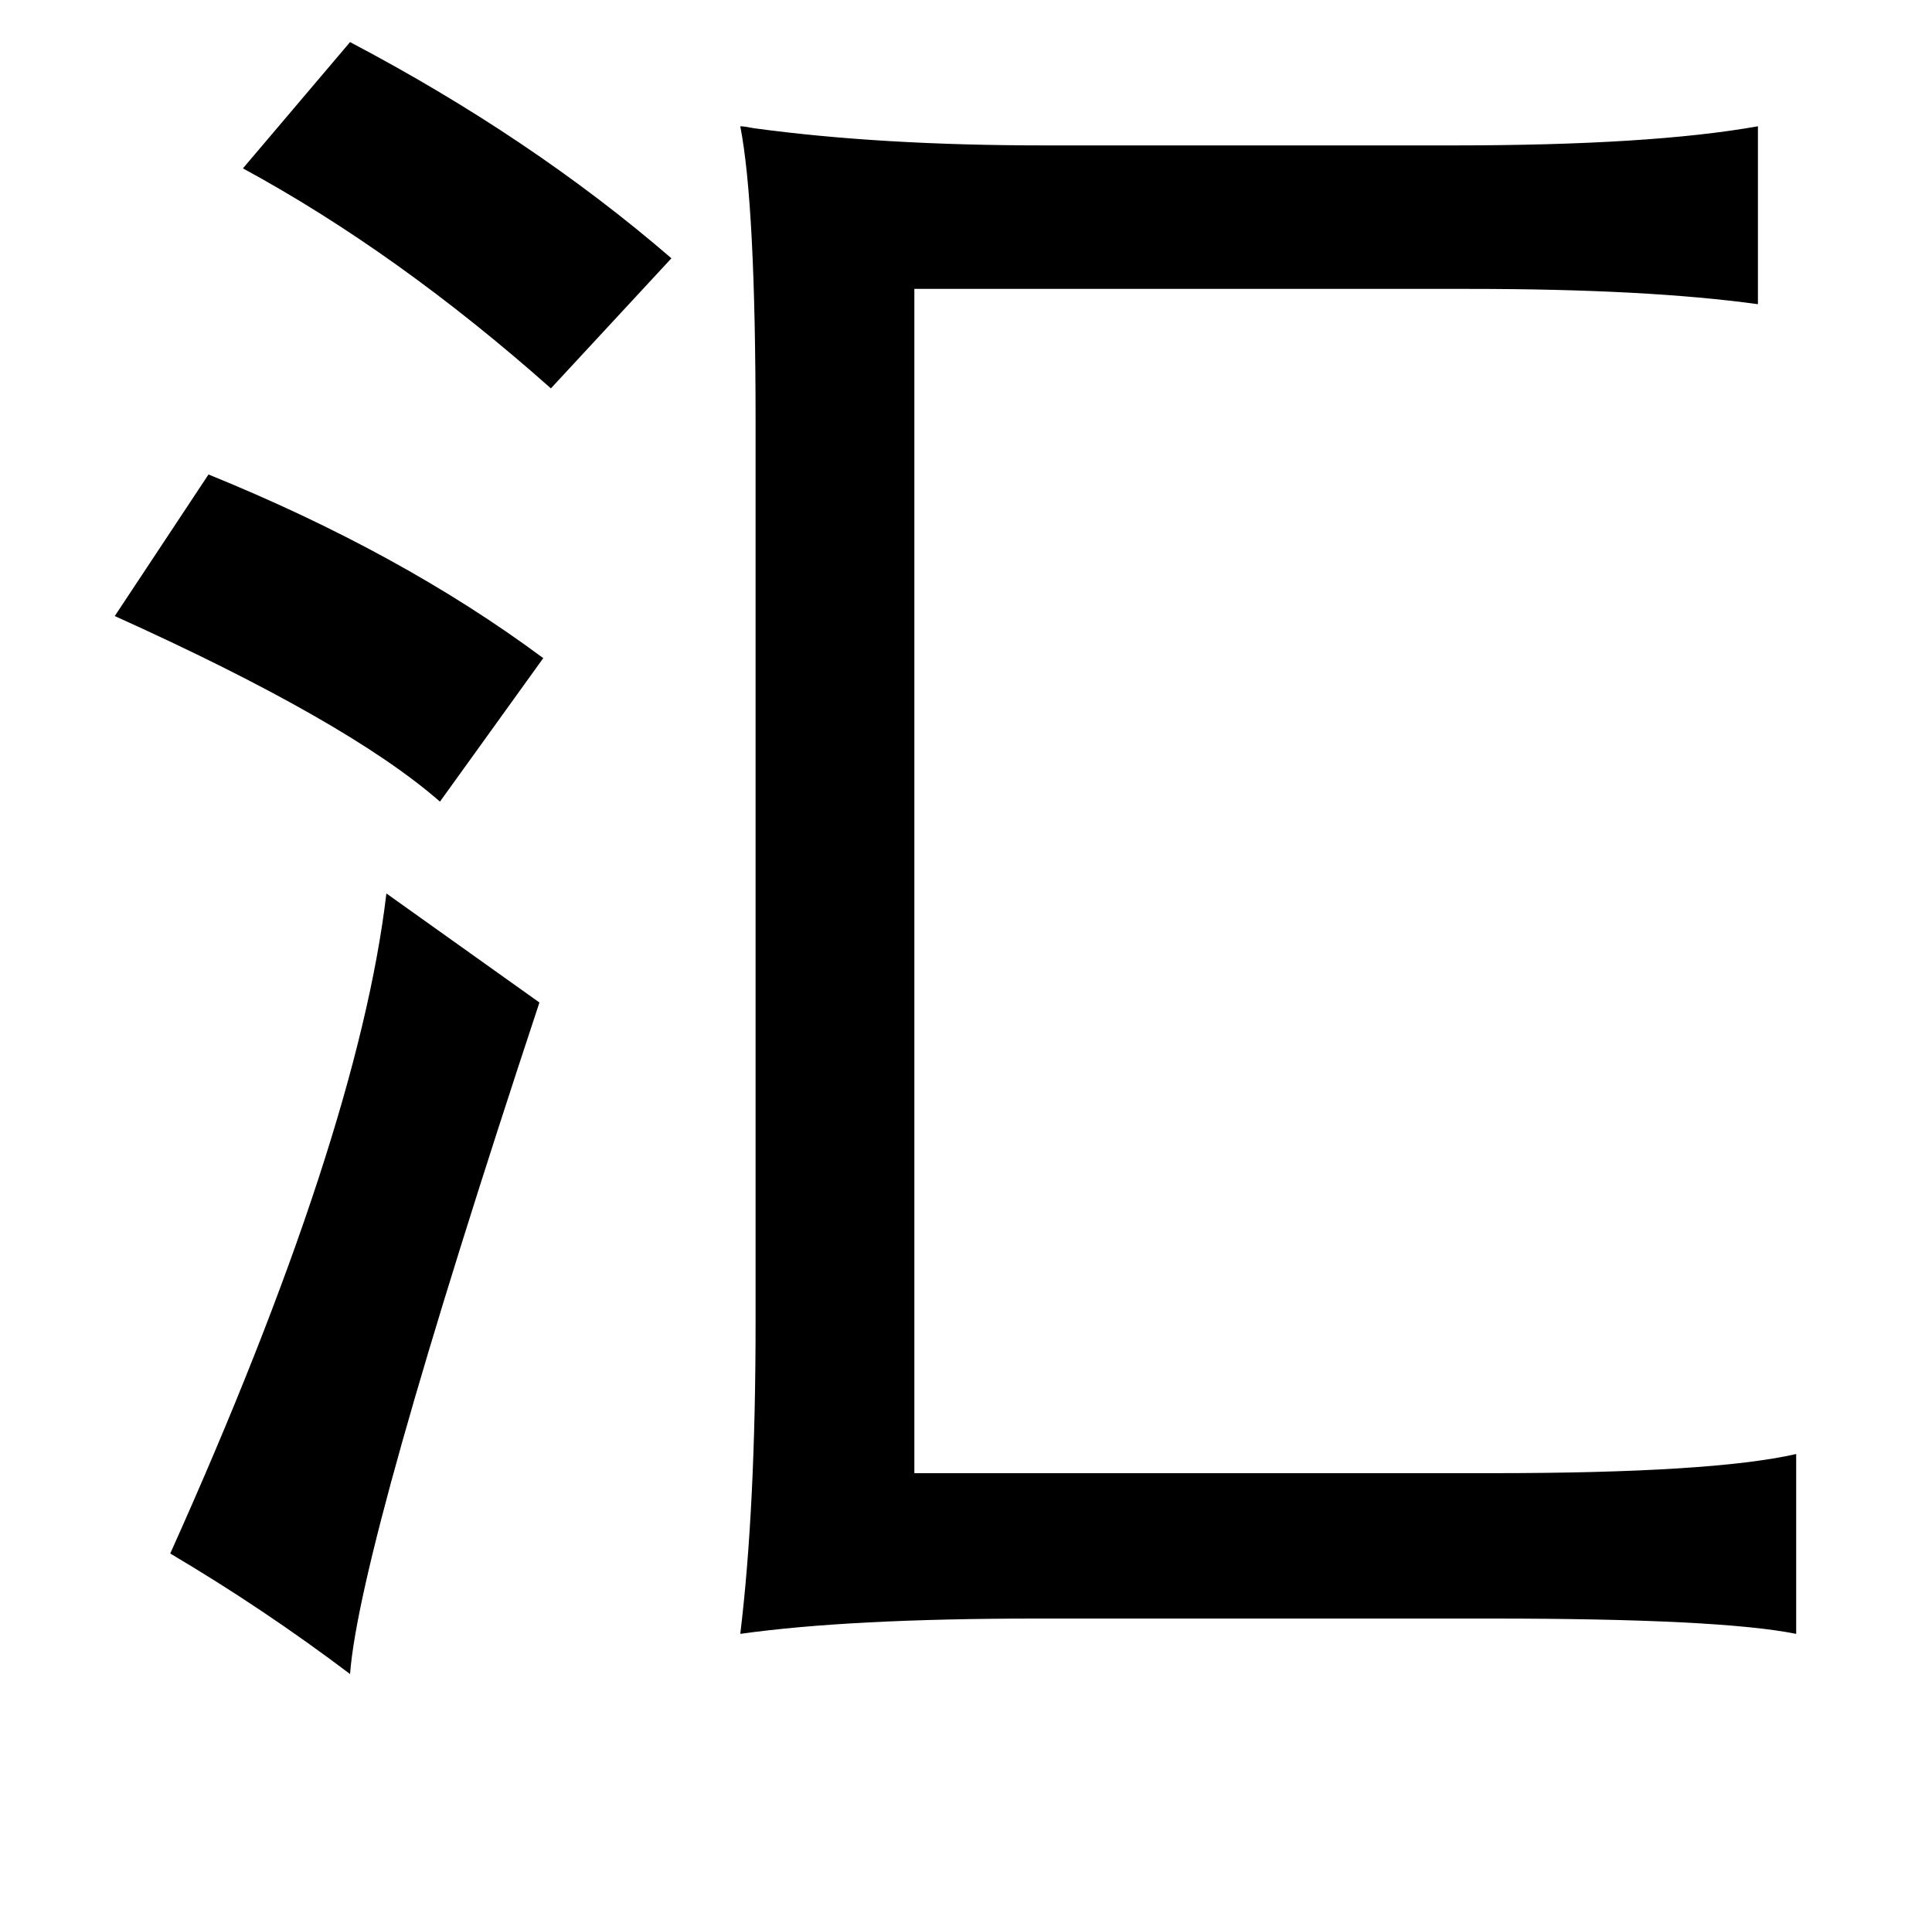 <?xml version="1.0" standalone="no"?>
<!DOCTYPE svg PUBLIC "-//W3C//DTD SVG 1.1//EN" "http://www.w3.org/Graphics/SVG/1.1/DTD/svg11.dtd" >
<svg xmlns="http://www.w3.org/2000/svg" xmlns:xlink="http://www.w3.org/1999/xlink" version="1.1" viewBox="-10 0 1010 1000">
   <path fill="currentColor"
d="M173 22q95 50 168 113l-63 68q-80 -71 -161 -115zM909 66v93q-58 -8 -151 -8h-290v619h302q115 0 159 -10v94q-40 -8 -159 -8h-238q-98 0 -155 8q8 -66 8 -163v-470q0 -114 -8 -155q2 0 7 1q66 9 152 9h214q103 0 159 -10zM99 248q101 41 175 96l-54 75q-48 -42 -170 -97
zM192 467l80 57q-94 284 -99 351q-45 -34 -94 -63q98 -218 113 -345z" />
</svg>
